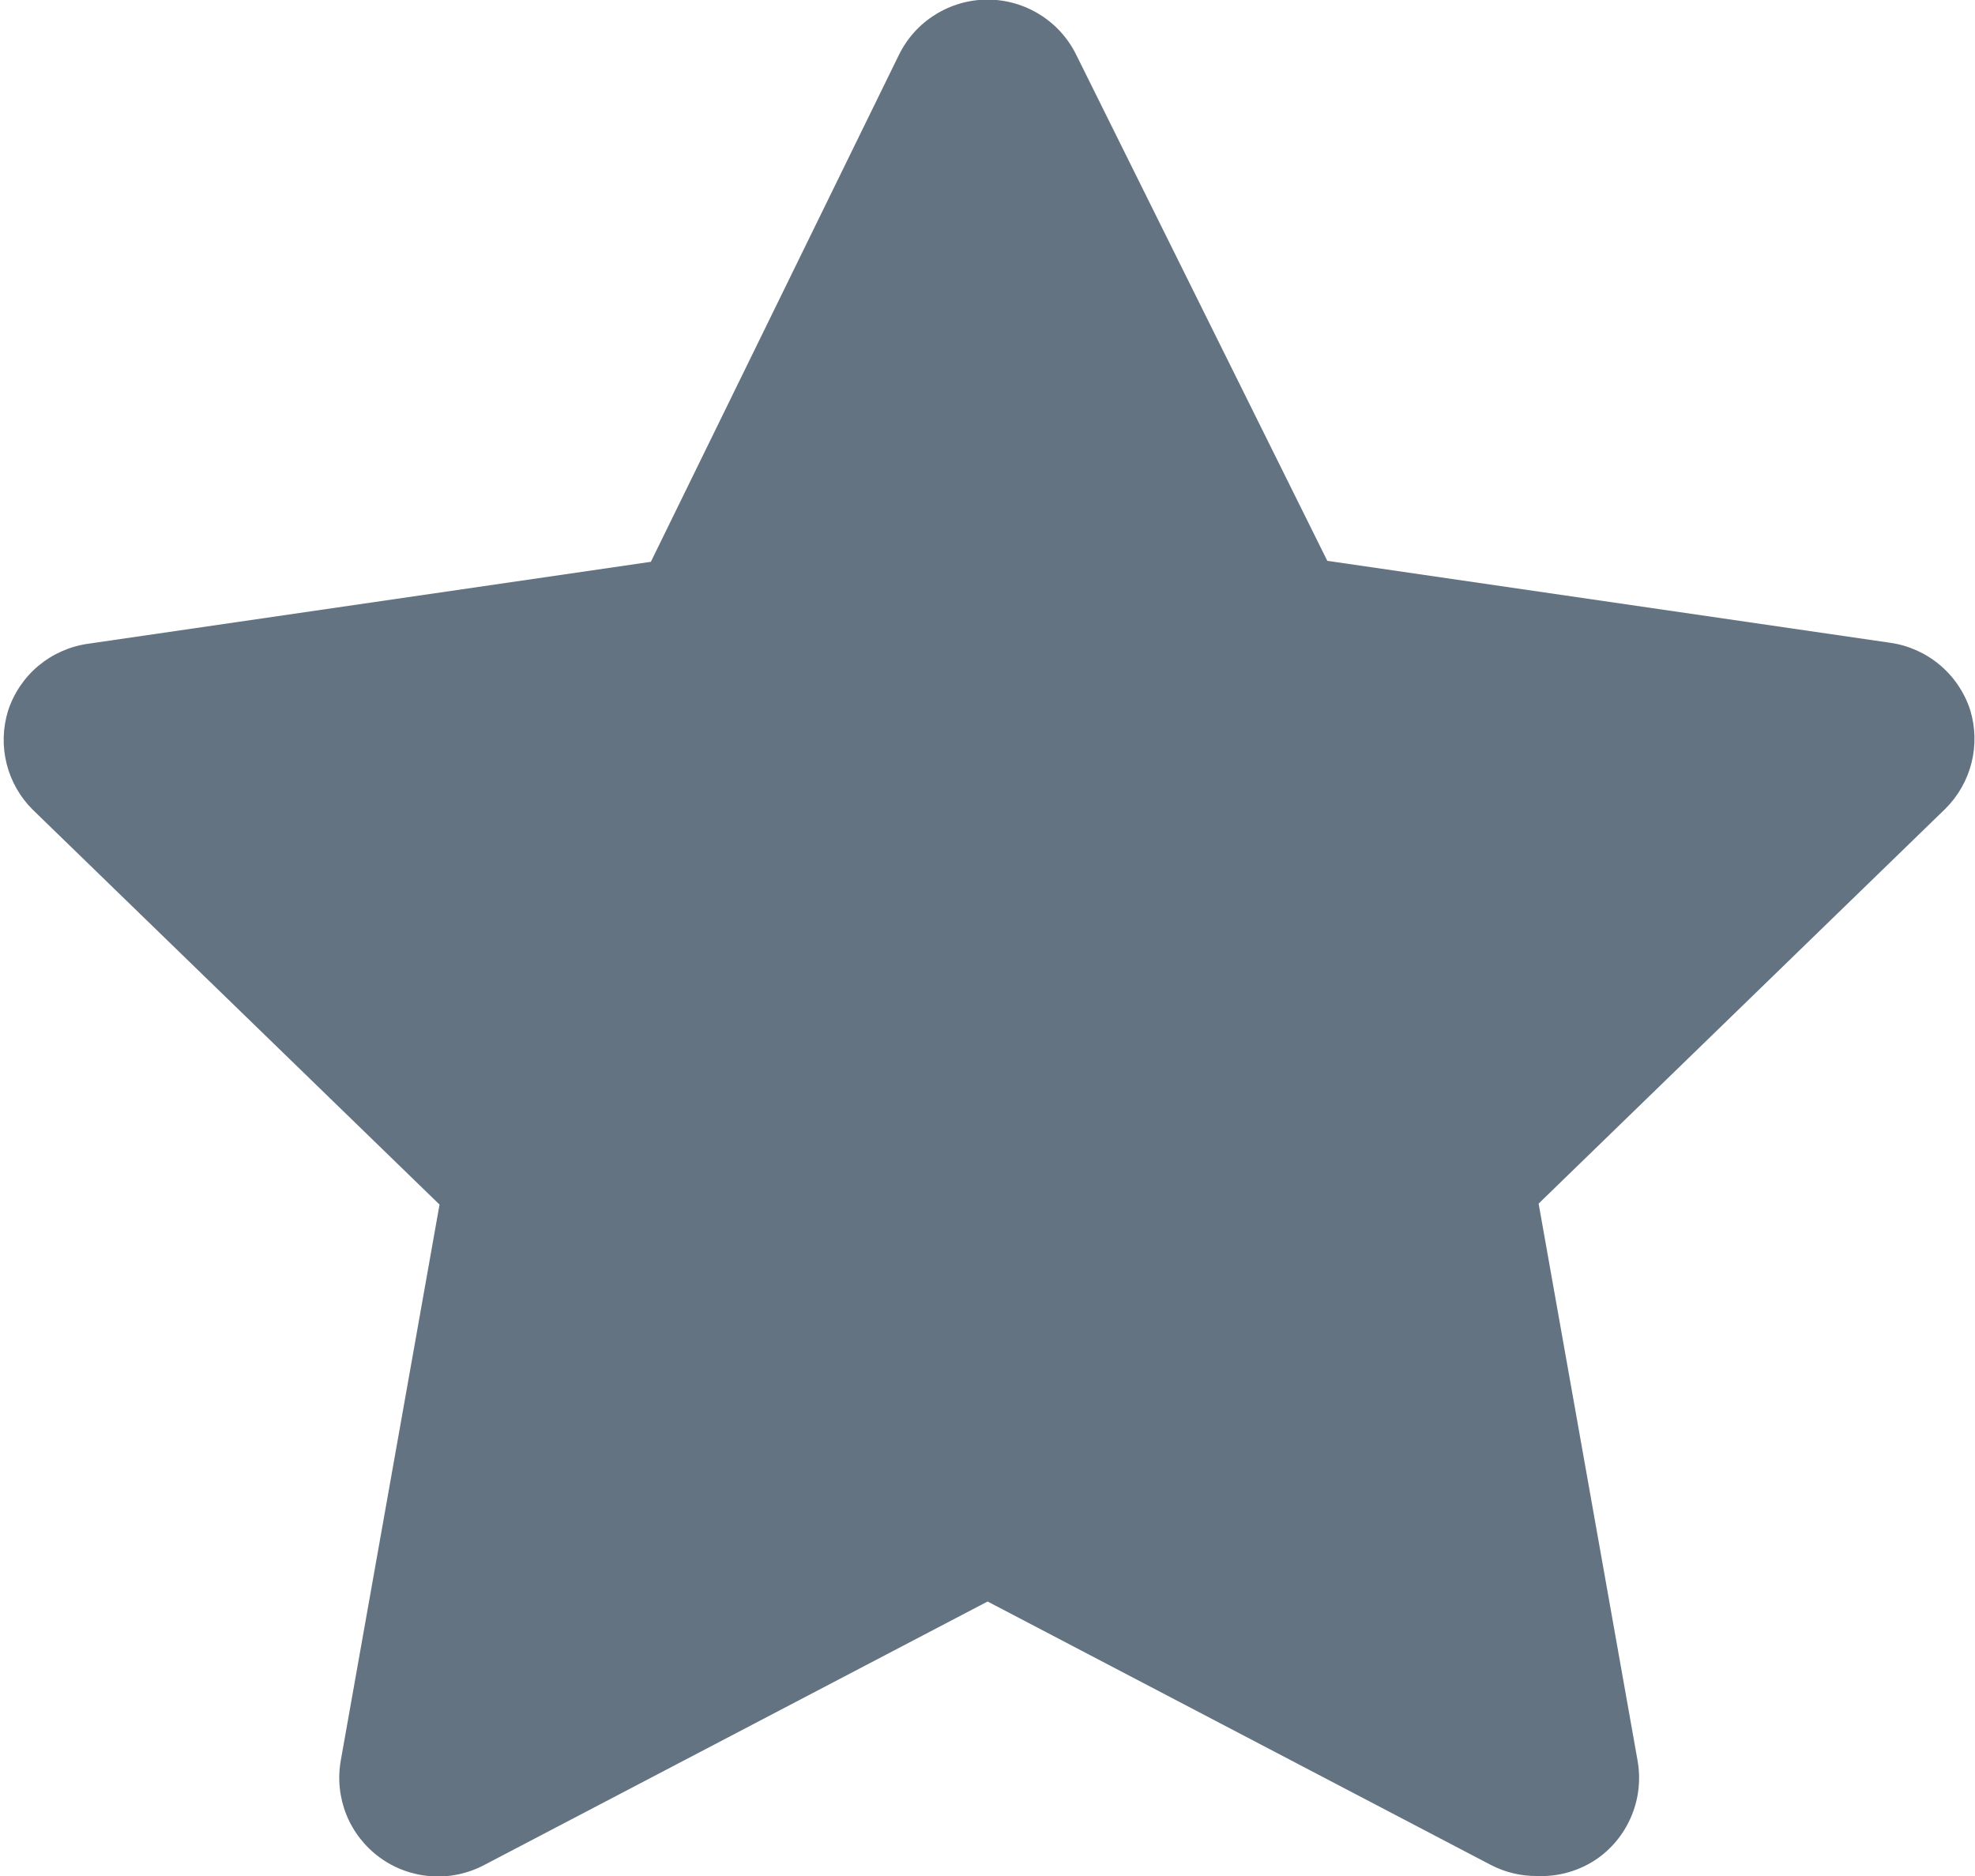 <svg width="20" height="19" viewBox="0 0 20 19" fill="none" xmlns="http://www.w3.org/2000/svg">
<path d="M15.561 19C15.401 19.001 15.243 18.963 15.101 18.89L10.001 16.22L4.901 18.89C4.735 18.977 4.548 19.016 4.362 19.002C4.175 18.988 3.996 18.923 3.845 18.812C3.694 18.702 3.577 18.551 3.507 18.378C3.438 18.204 3.418 18.014 3.451 17.83L4.451 12.2L0.331 8.2C0.202 8.072 0.111 7.911 0.067 7.735C0.023 7.559 0.028 7.374 0.081 7.2C0.139 7.022 0.245 6.864 0.388 6.744C0.532 6.624 0.706 6.546 0.891 6.52L6.591 5.69L9.101 0.56C9.183 0.391 9.31 0.248 9.47 0.149C9.629 0.049 9.813 -0.004 10.001 -0.004C10.189 -0.004 10.373 0.049 10.532 0.149C10.691 0.248 10.819 0.391 10.901 0.56L13.441 5.68L19.141 6.51C19.326 6.536 19.5 6.614 19.643 6.734C19.786 6.854 19.893 7.012 19.951 7.19C20.004 7.364 20.009 7.549 19.965 7.725C19.921 7.901 19.829 8.062 19.701 8.19L15.581 12.19L16.581 17.82C16.616 18.008 16.598 18.201 16.527 18.378C16.456 18.556 16.336 18.709 16.181 18.82C16 18.947 15.782 19.01 15.561 19Z" fill="#637381"/>
</svg>
